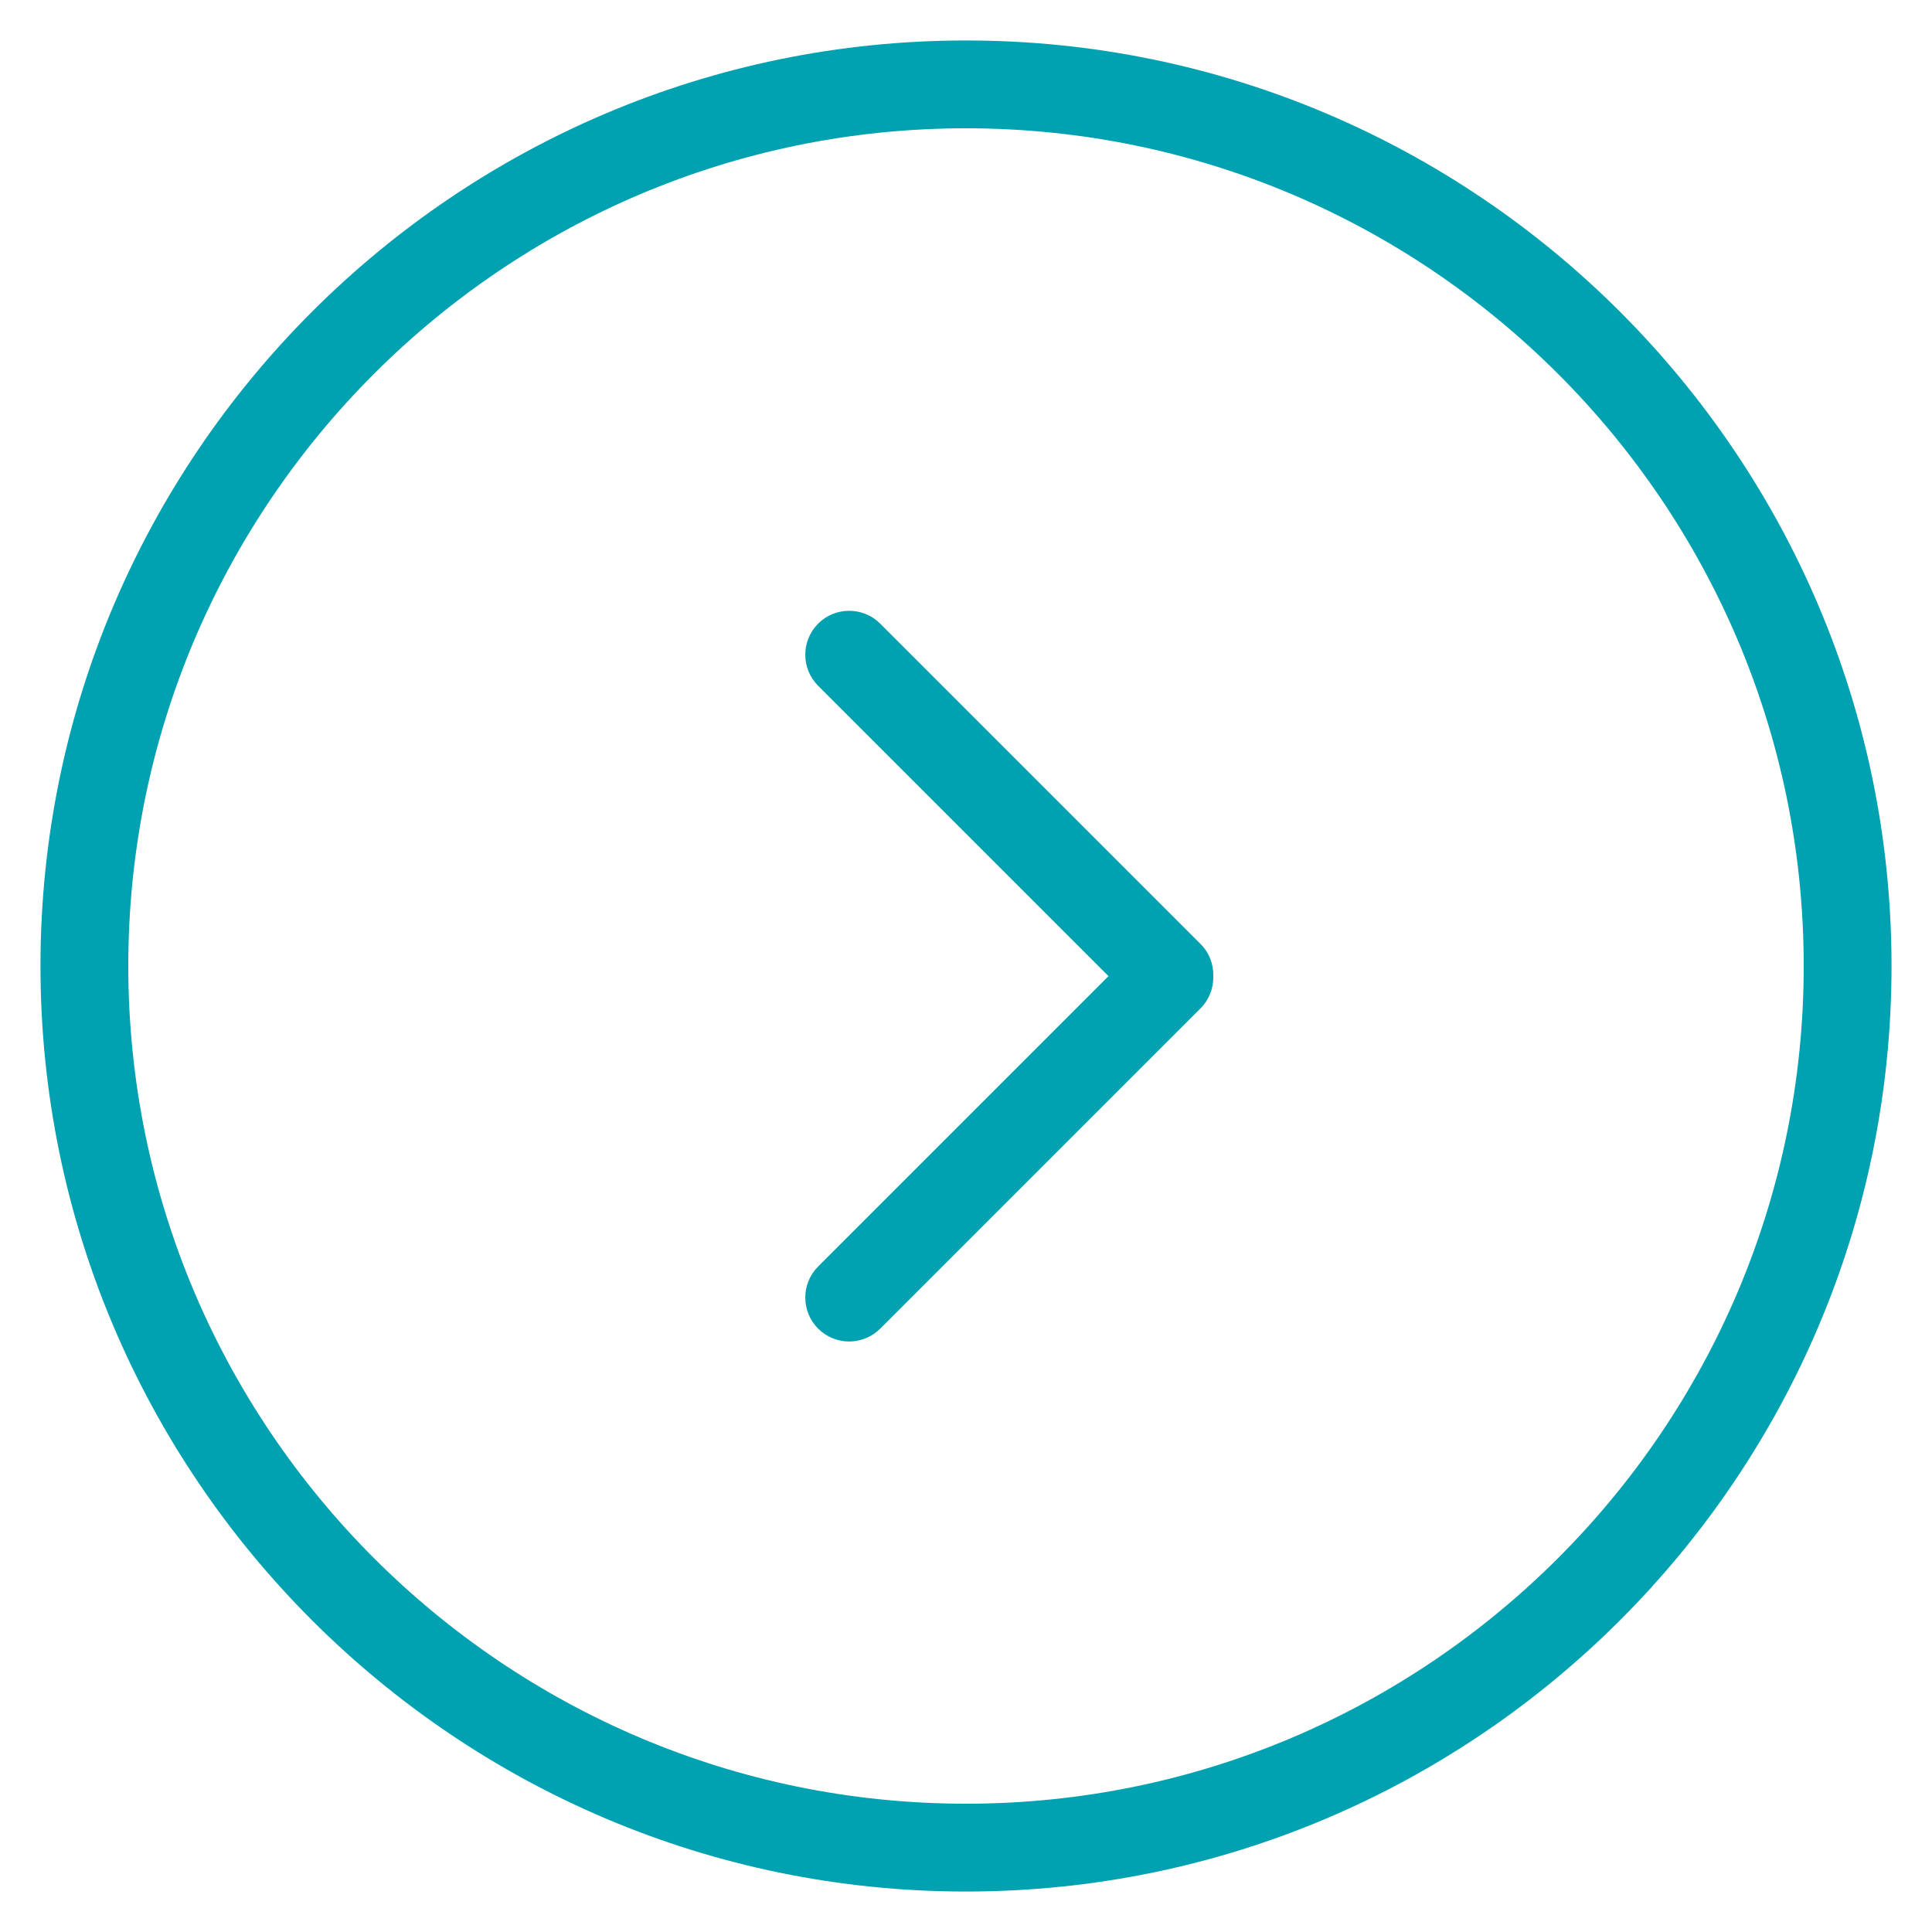 <?xml version="1.0" encoding="UTF-8" standalone="no"?>
<svg width="20px" height="20px" viewBox="0 0 20 20" version="1.1" xmlns="http://www.w3.org/2000/svg" xmlns:xlink="http://www.w3.org/1999/xlink" xmlns:sketch="http://www.bohemiancoding.com/sketch/ns">
    <!-- Generator: Sketch 3.4 (15575) - http://www.bohemiancoding.com/sketch -->
    <title>Fill 1 Copy</title>
    <desc>Created with Sketch.</desc>
    <defs></defs>
    <g id="Answers" stroke="none" stroke-width="1" fill="none" fill-rule="evenodd" sketch:type="MSPage">
        <g id="Answers:-Detail-NEW" sketch:type="MSArtboardGroup" transform="translate(-875, -1165)" fill="#00A1B0">
            <g id="Also-Viewed" sketch:type="MSLayerGroup" transform="translate(250, 1113)">
                <g id="Row-1-Copy-2" transform="translate(15, 49)" sketch:type="MSShapeGroup">
                    <path d="M620,22.581 C614.717,22.581 610.419,18.283 610.419,13 C610.419,7.717 614.717,3.419 620,3.419 C625.283,3.419 629.581,7.717 629.581,13 C629.581,18.283 625.283,22.581 620,22.581 Z M620,4.328 C615.218,4.328 611.328,8.218 611.328,13 C611.328,17.782 615.218,21.672 620,21.672 C624.782,21.672 628.672,17.782 628.672,13 C628.672,8.218 624.782,4.328 620,4.328 Z M622.429,12.773 L619.112,9.456 C619.023,9.367 618.907,9.323 618.79,9.323 C618.674,9.323 618.558,9.367 618.469,9.456 C618.292,9.634 618.292,9.921 618.469,10.099 L621.475,13.105 L618.469,16.111 C618.292,16.288 618.292,16.576 618.469,16.754 C618.558,16.842 618.674,16.887 618.79,16.887 C618.907,16.887 619.023,16.842 619.112,16.754 L622.429,13.437 C622.52,13.345 622.563,13.225 622.56,13.105 C622.563,12.985 622.52,12.864 622.429,12.773 Z" id="Fill-1-Copy"></path>
                </g>
            </g>
        </g>
    </g>
</svg>
